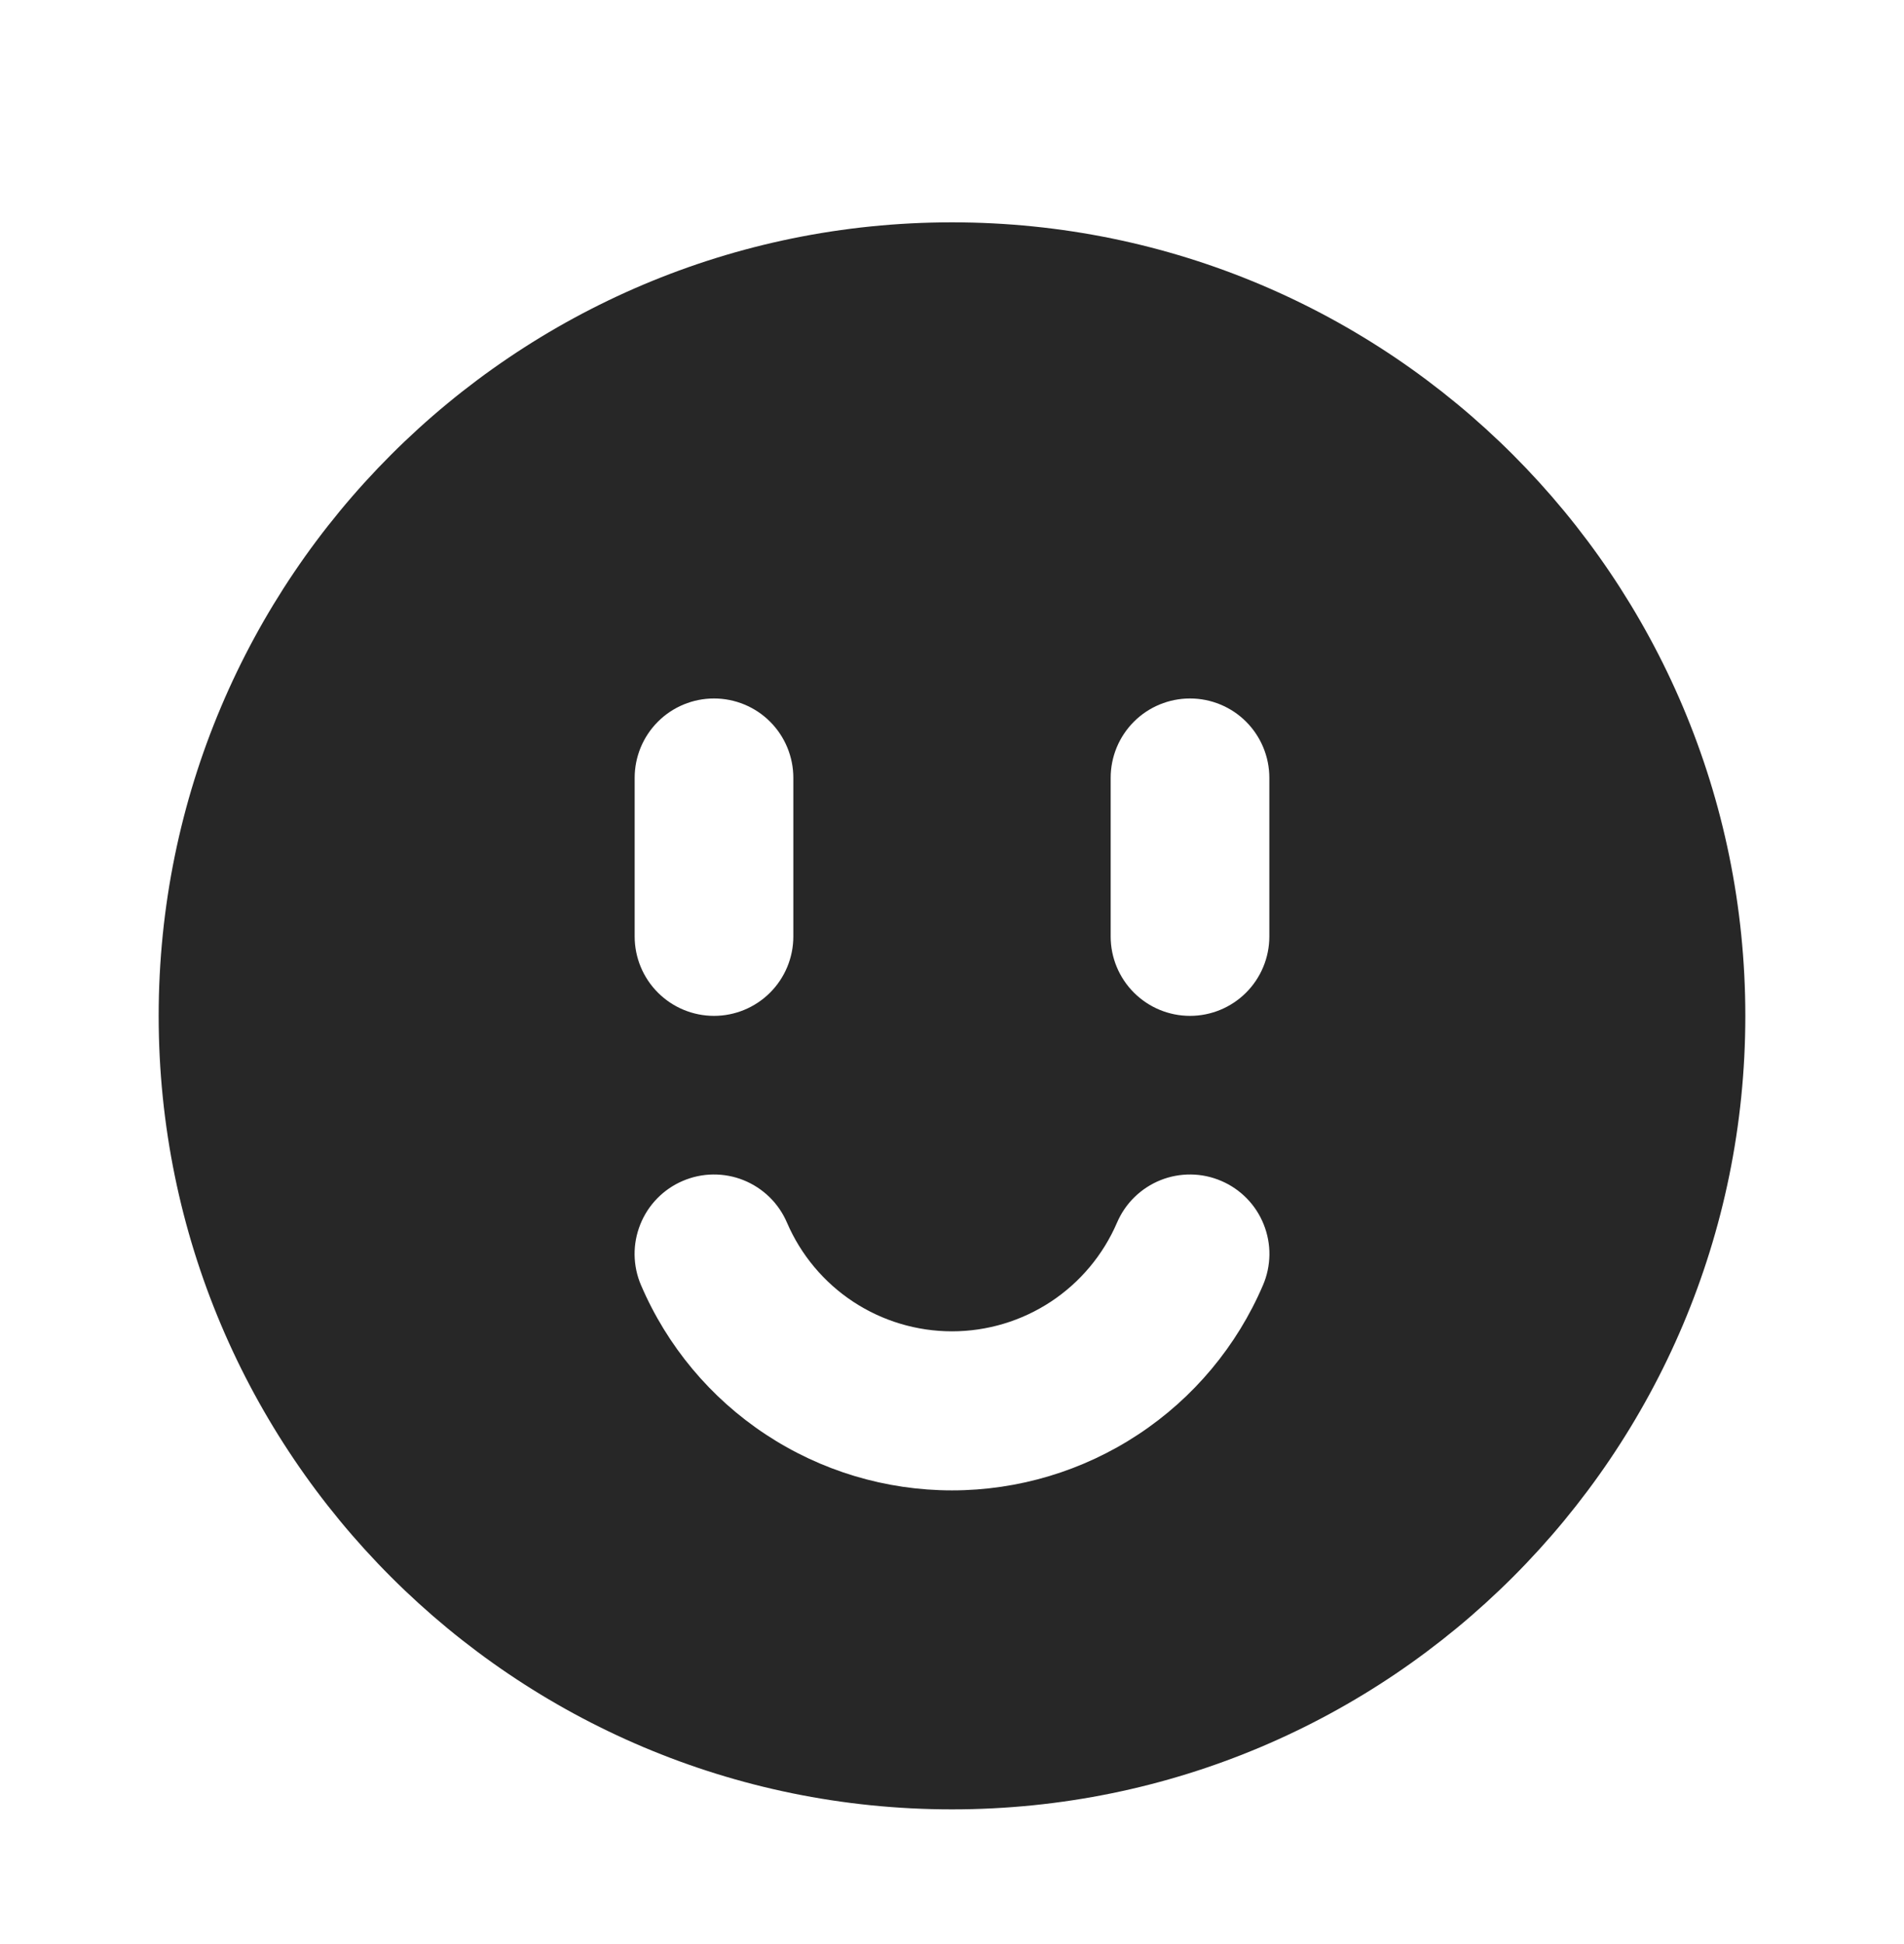<svg width="48" height="49" viewBox="0 0 48 49" fill="none" xmlns="http://www.w3.org/2000/svg">
<path d="M24 45.605C12.954 45.605 4 36.651 4 25.605C4 14.559 12.954 5.604 24 5.604C35.046 5.604 44 14.559 44 25.605C44 36.651 35.046 45.605 24 45.605ZM16.16 32.392C16.817 33.927 17.91 35.236 19.304 36.155C20.698 37.075 22.33 37.565 24 37.565C25.67 37.565 27.302 37.075 28.696 36.155C30.09 35.236 31.183 33.927 31.84 32.392C31.944 32.151 31.998 31.891 32.002 31.628C32.005 31.366 31.956 31.105 31.858 30.861C31.761 30.617 31.616 30.394 31.432 30.206C31.248 30.018 31.03 29.868 30.788 29.765C30.546 29.661 30.287 29.606 30.024 29.603C29.761 29.6 29.5 29.648 29.256 29.746C29.012 29.844 28.79 29.989 28.602 30.172C28.413 30.356 28.264 30.575 28.16 30.817C27.81 31.63 27.23 32.323 26.491 32.81C25.751 33.297 24.885 33.556 24 33.556C23.115 33.556 22.249 33.297 21.509 32.81C20.77 32.323 20.19 31.63 19.84 30.817C19.736 30.575 19.587 30.356 19.398 30.172C19.21 29.989 18.988 29.844 18.744 29.746C18.5 29.648 18.239 29.6 17.976 29.603C17.713 29.606 17.454 29.661 17.212 29.765C16.97 29.868 16.752 30.018 16.568 30.206C16.384 30.394 16.239 30.617 16.142 30.861C16.044 31.105 15.995 31.366 15.998 31.628C16.002 31.891 16.056 32.151 16.16 32.392ZM18 17.605C17.47 17.605 16.961 17.815 16.586 18.19C16.211 18.565 16 19.074 16 19.605V23.605C16 24.135 16.211 24.644 16.586 25.019C16.961 25.394 17.47 25.605 18 25.605C18.53 25.605 19.039 25.394 19.414 25.019C19.789 24.644 20 24.135 20 23.605V19.605C20 19.074 19.789 18.565 19.414 18.19C19.039 17.815 18.53 17.605 18 17.605ZM30 17.605C29.47 17.605 28.961 17.815 28.586 18.19C28.211 18.565 28 19.074 28 19.605V23.605C28 24.135 28.211 24.644 28.586 25.019C28.961 25.394 29.47 25.605 30 25.605C30.53 25.605 31.039 25.394 31.414 25.019C31.789 24.644 32 24.135 32 23.605V19.605C32 19.074 31.789 18.565 31.414 18.19C31.039 17.815 30.53 17.605 30 17.605Z" fill="#272727"/>
</svg>
